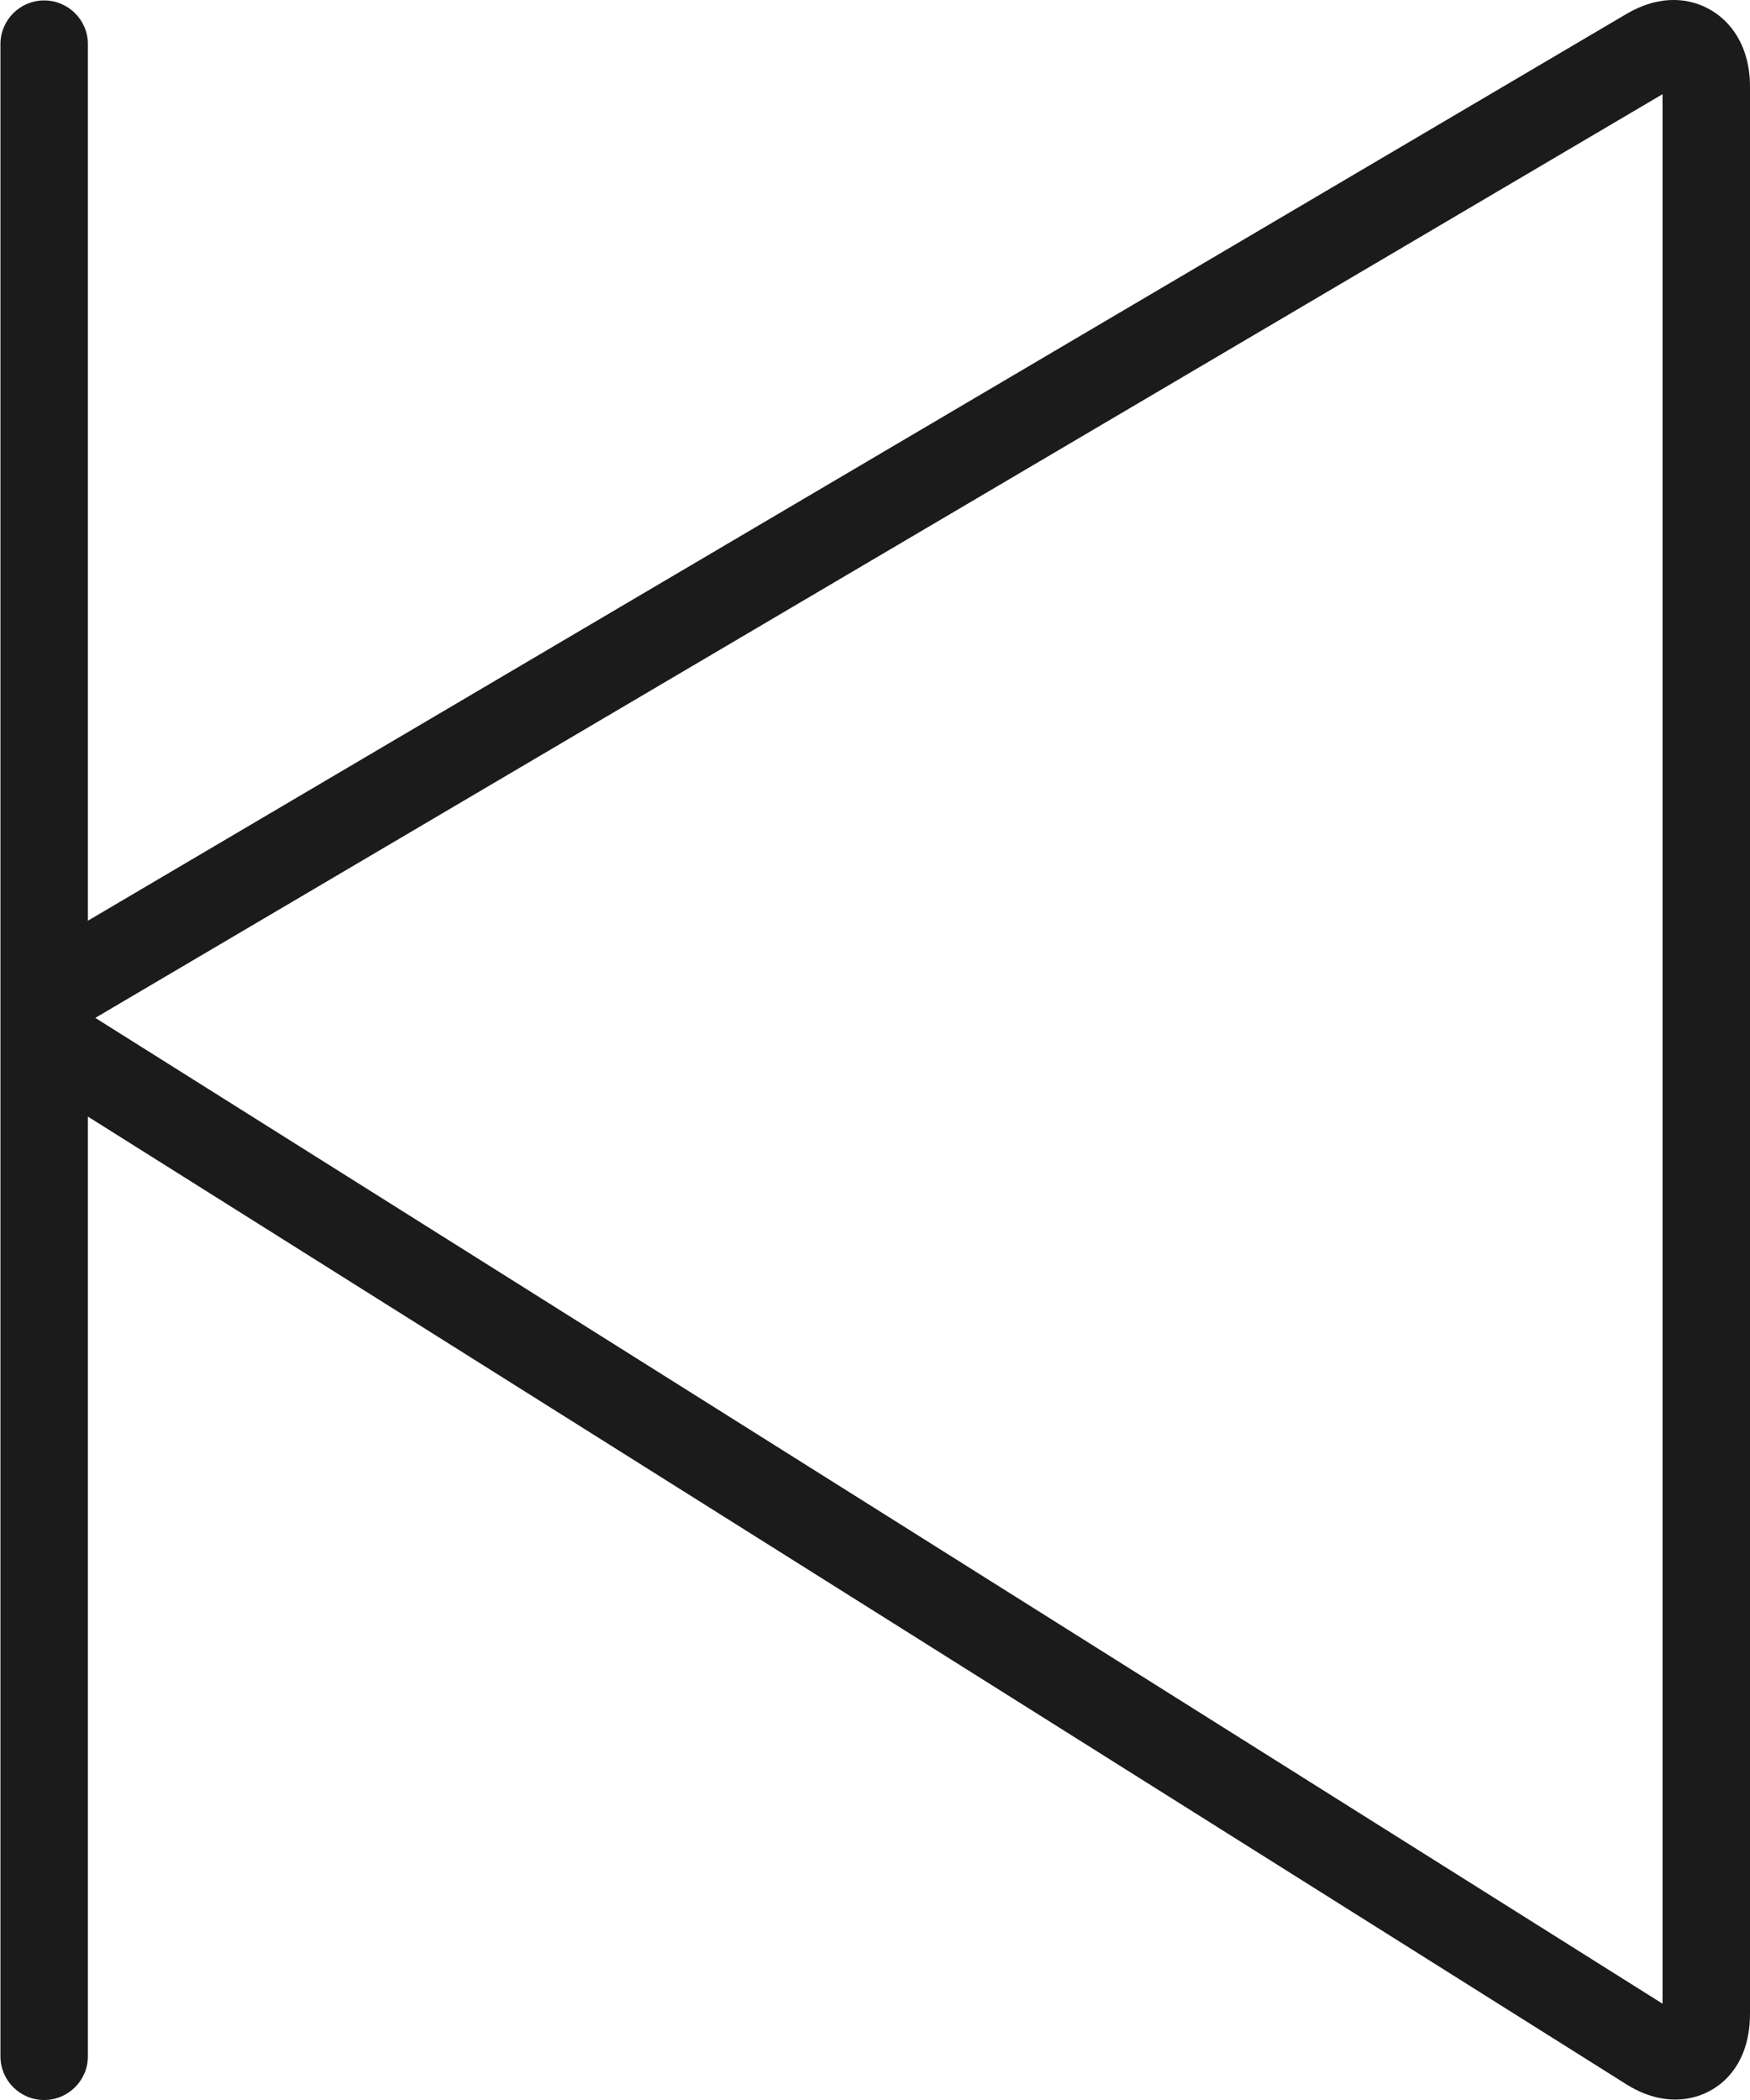 <svg xmlns="http://www.w3.org/2000/svg" xmlns:xlink="http://www.w3.org/1999/xlink" preserveAspectRatio="xMidYMid" width="80" height="96" viewBox="0 0 40 48">
  <defs>
    <style>
      .cls-1 {
        fill: #1b1b1b;
        fill-rule: evenodd;
      }
    </style>
  </defs>
  <path d="M38.295,47.990 C37.924,47.990 37.549,47.875 37.183,47.647 L2.009,25.522 L2.009,47.000 C2.009,47.553 1.561,48.000 1.009,48.000 C0.457,48.000 0.010,47.553 0.010,47.000 L0.010,1.009 C0.010,0.457 0.457,0.010 1.009,0.010 C1.561,0.010 2.009,0.457 2.009,1.009 L2.009,21.045 L37.184,0.314 C37.541,0.105 37.902,-0.000 38.260,-0.000 C39.125,-0.000 40.000,0.680 40.000,1.981 L40.000,46.030 C40.000,47.377 39.116,47.990 38.295,47.990 ZM38.001,2.153 L2.178,23.266 L38.001,45.799 L38.001,2.153 Z" class="cls-1"/>
</svg>
